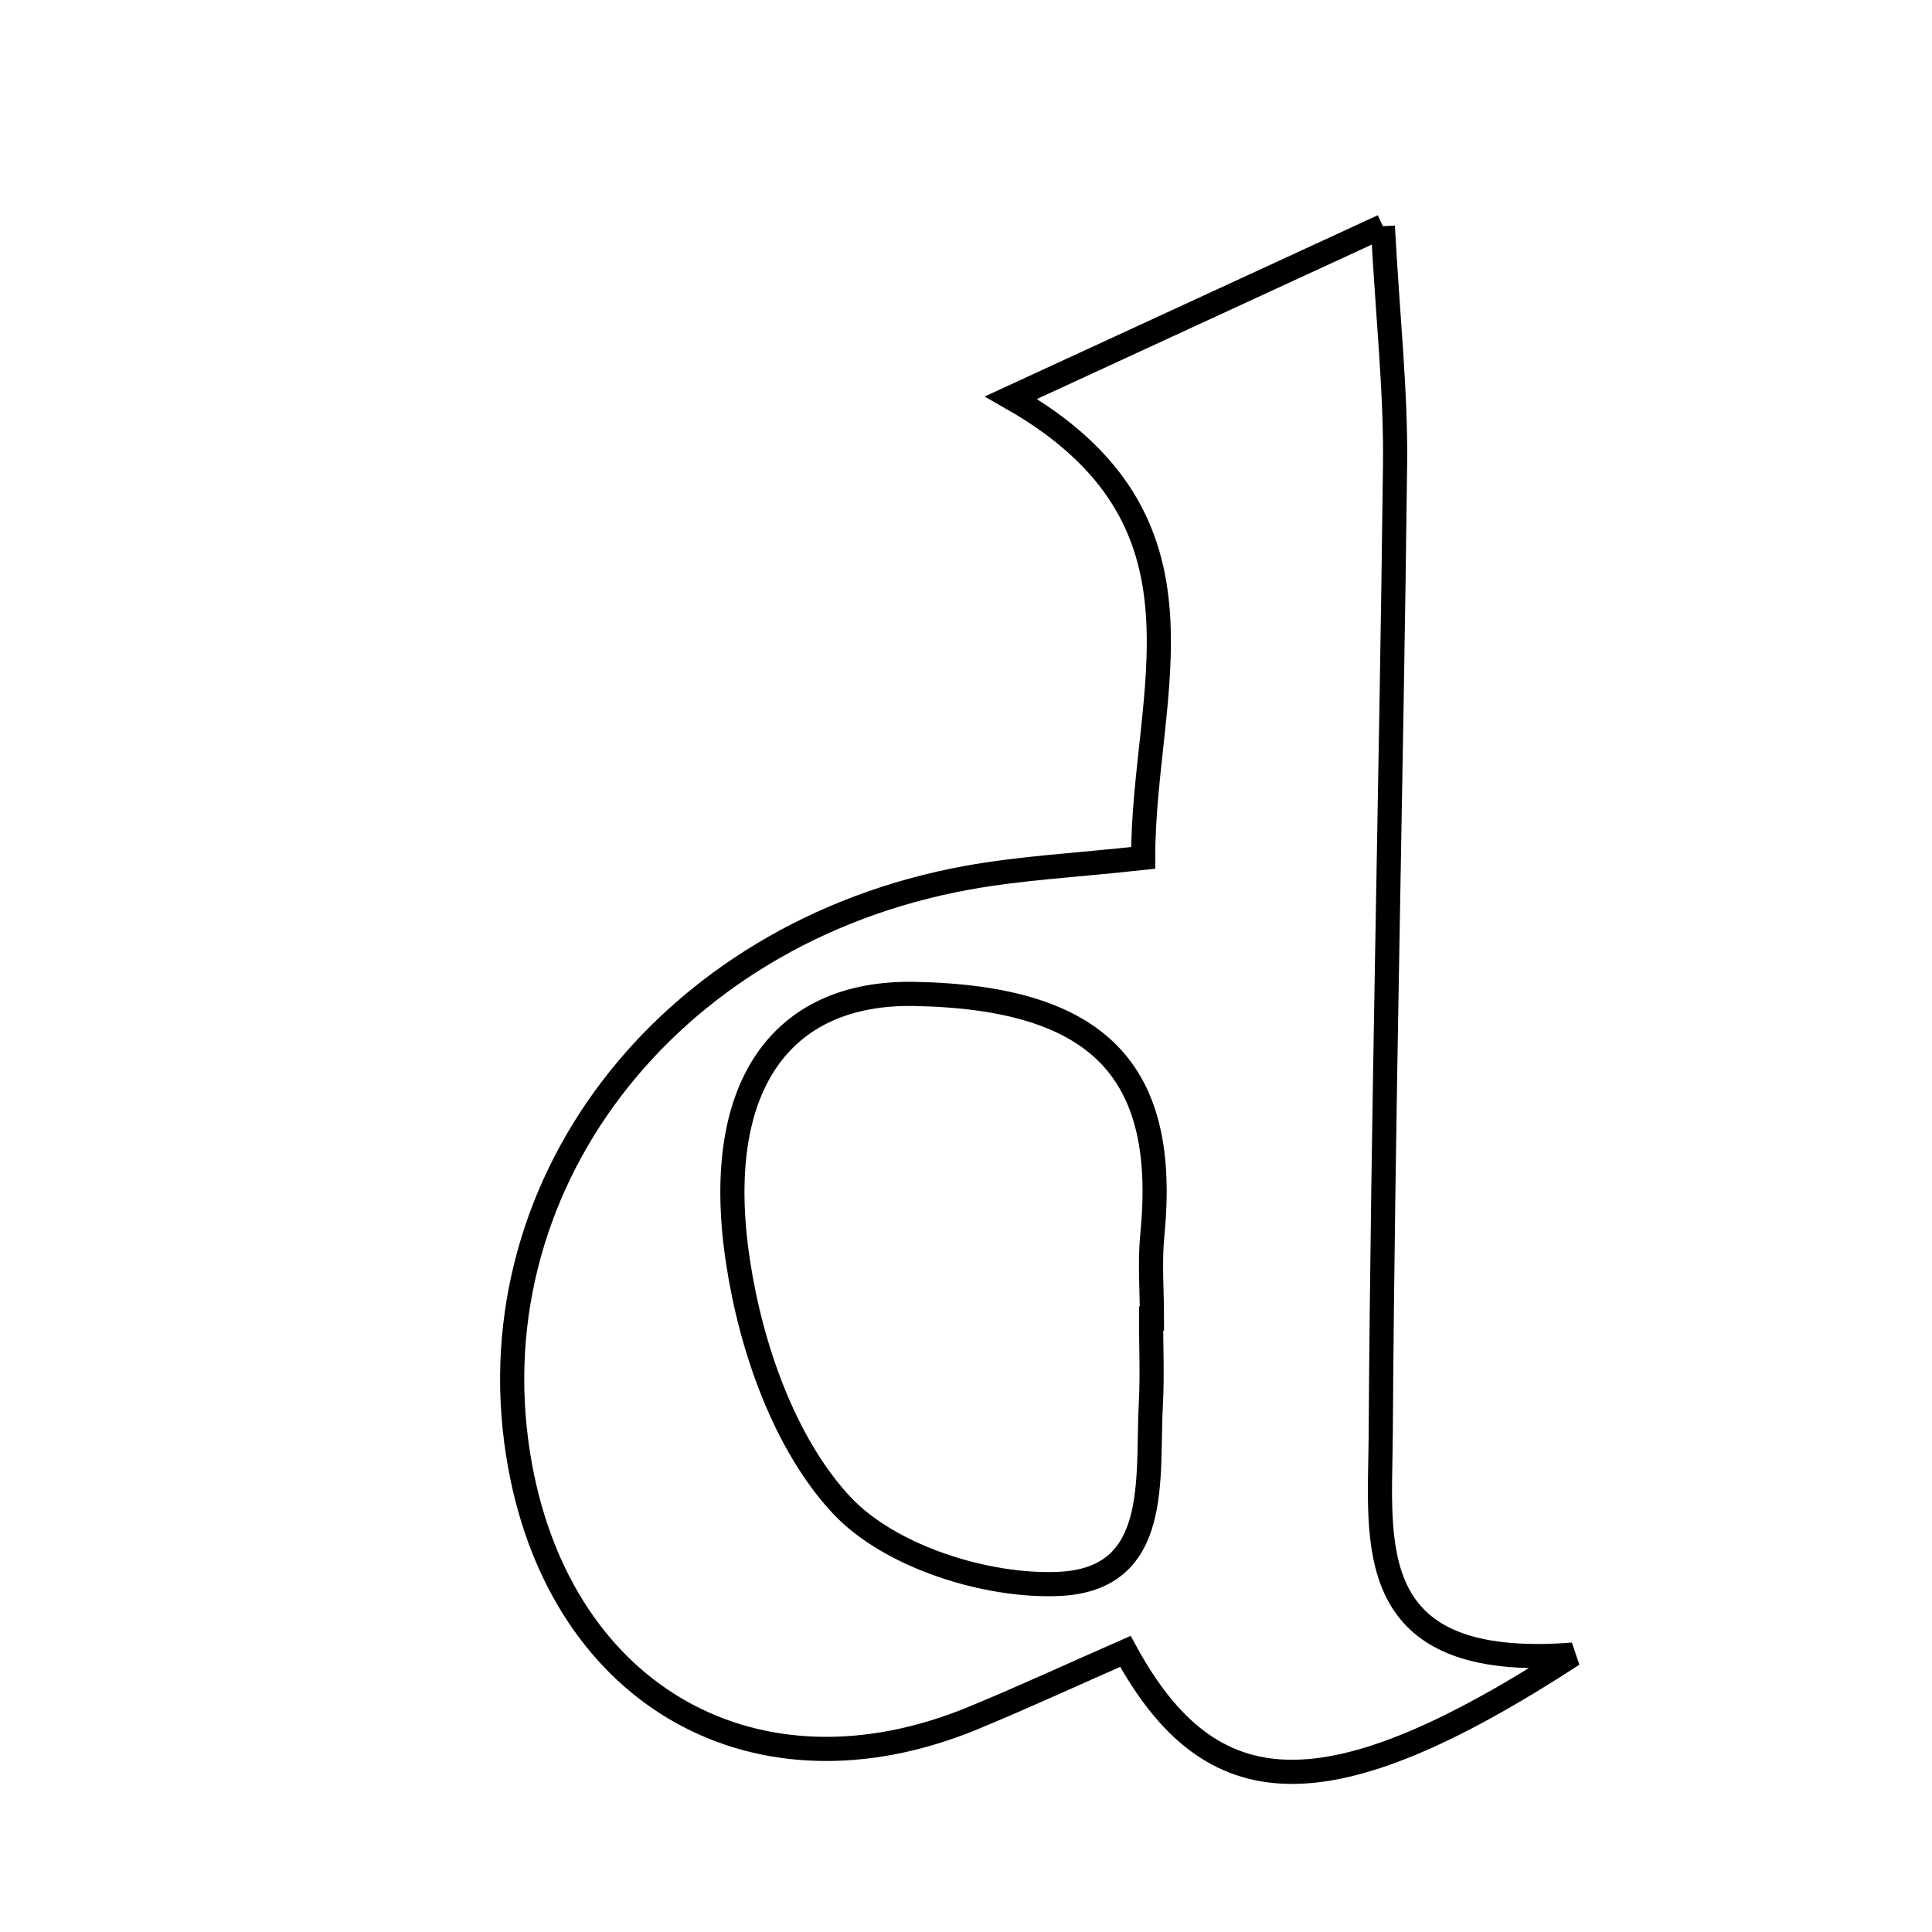 <svg xmlns="http://www.w3.org/2000/svg" viewBox="0.0 0.0 24.0 24.0" height="200px" width="200px"><path fill="none" stroke="black" stroke-width=".3" stroke-opacity="1.0"  filling="0" d="M17.178 2.81 C17.24 3.956 17.34 4.86 17.33 5.762 C17.283 9.783 17.178 13.803 17.152 17.823 C17.143 19.168 16.898 20.76 19.538 20.554 C16.472 22.548 15.039 22.456 13.98 20.514 C13.353 20.789 12.724 21.08 12.084 21.344 C9.409 22.446 6.985 21.09 6.46 18.207 C5.836 14.781 8.26 11.584 12.02 10.903 C12.687 10.782 13.371 10.748 14.201 10.657 C14.198 8.588 15.233 6.458 12.559 4.94 C14.159 4.203 15.473 3.597 17.178 2.81"></path>
<path fill="none" stroke="black" stroke-width=".3" stroke-opacity="1.0"  filling="0" d="M11.36 12.347 C13.671 12.39 14.514 13.323 14.315 15.337 C14.281 15.682 14.31 16.032 14.31 16.38 C14.307 16.38 14.303 16.38 14.299 16.38 C14.299 16.728 14.315 17.076 14.297 17.423 C14.245 18.356 14.437 19.62 13.152 19.676 C12.245 19.715 11.049 19.334 10.455 18.698 C9.747 17.939 9.329 16.741 9.168 15.675 C8.838 13.506 9.695 12.316 11.36 12.347"></path></svg>